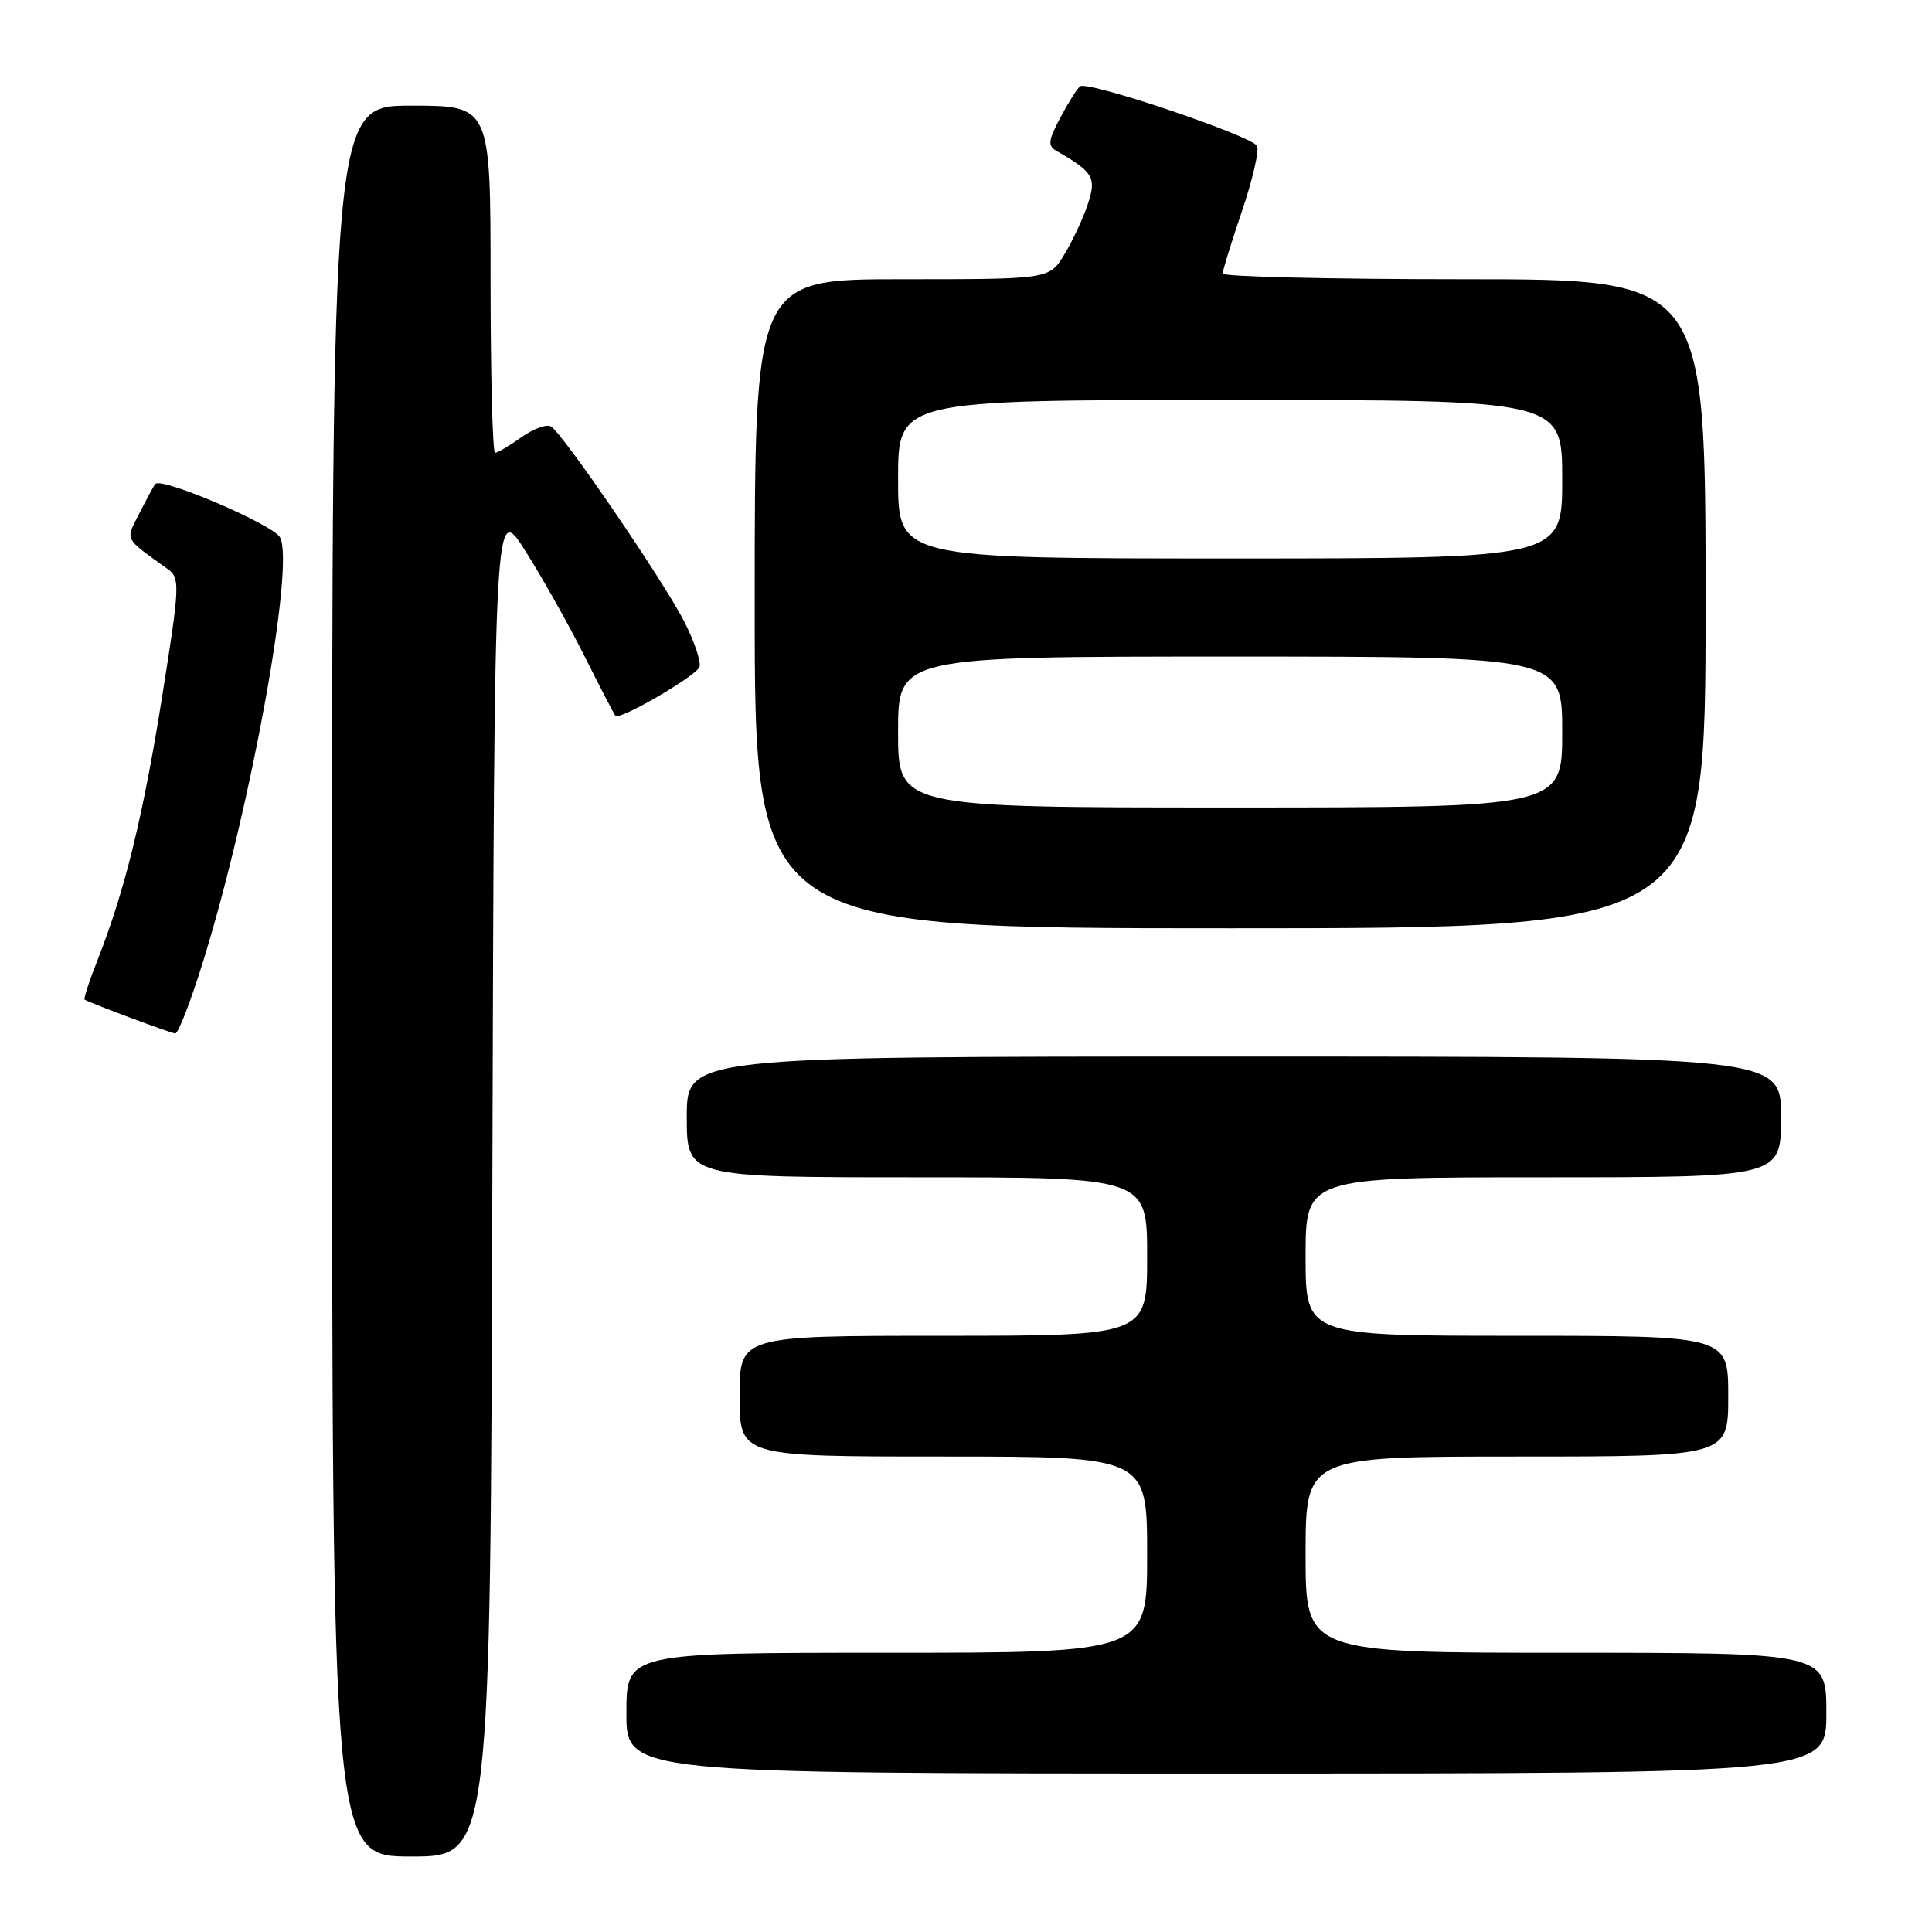 <?xml version="1.0" encoding="UTF-8" standalone="no"?>
<!DOCTYPE svg PUBLIC "-//W3C//DTD SVG 1.1//EN" "http://www.w3.org/Graphics/SVG/1.1/DTD/svg11.dtd" >
<svg xmlns="http://www.w3.org/2000/svg" xmlns:xlink="http://www.w3.org/1999/xlink" version="1.1" viewBox="0 0 256 256">
 <g >
 <path fill="currentColor"
d=" M 65.24 156.25 C 65.50 66.50 65.50 66.50 69.63 73.03 C 71.90 76.62 75.44 82.92 77.49 87.03 C 79.55 91.14 81.38 94.66 81.55 94.85 C 82.11 95.47 92.22 89.59 92.68 88.38 C 92.93 87.73 92.02 85.02 90.66 82.35 C 87.90 76.95 74.61 57.49 73.01 56.51 C 72.45 56.16 70.68 56.80 69.09 57.94 C 67.50 59.07 65.92 60.00 65.60 60.00 C 65.27 60.00 65.00 49.65 65.00 37.00 C 65.00 14.00 65.00 14.00 54.50 14.00 C 44.00 14.00 44.00 14.00 44.00 130.00 C 44.00 246.00 44.00 246.00 54.49 246.00 C 64.99 246.00 64.99 246.00 65.24 156.25 Z  M 242.00 227.00 C 242.00 219.00 242.00 219.00 207.50 219.00 C 173.00 219.00 173.00 219.00 173.00 206.00 C 173.00 193.00 173.00 193.00 201.00 193.00 C 229.00 193.00 229.00 193.00 229.00 185.00 C 229.00 177.00 229.00 177.00 201.00 177.00 C 173.00 177.00 173.00 177.00 173.00 166.50 C 173.00 156.00 173.00 156.00 204.50 156.00 C 236.00 156.00 236.00 156.00 236.00 148.00 C 236.00 140.00 236.00 140.00 163.50 140.00 C 91.00 140.00 91.00 140.00 91.00 148.00 C 91.00 156.00 91.00 156.00 121.50 156.00 C 152.00 156.00 152.00 156.00 152.00 166.50 C 152.00 177.00 152.00 177.00 125.00 177.00 C 98.00 177.00 98.00 177.00 98.00 185.00 C 98.00 193.00 98.00 193.00 125.00 193.00 C 152.00 193.00 152.00 193.00 152.00 206.00 C 152.00 219.00 152.00 219.00 117.50 219.00 C 83.00 219.00 83.00 219.00 83.00 227.00 C 83.00 235.00 83.00 235.00 162.50 235.00 C 242.00 235.00 242.00 235.00 242.00 227.00 Z  M 26.96 127.25 C 33.27 106.85 39.07 74.86 37.11 71.21 C 36.20 69.51 21.42 63.18 20.58 64.13 C 20.40 64.33 19.47 66.04 18.51 67.93 C 16.60 71.68 16.33 71.16 22.23 75.41 C 23.87 76.59 23.83 77.53 21.52 92.08 C 19.00 107.98 16.56 117.96 12.99 127.04 C 11.85 129.91 11.06 132.35 11.21 132.45 C 11.84 132.88 22.55 136.87 23.22 136.94 C 23.62 136.97 25.30 132.61 26.96 127.25 Z  M 226.00 80.00 C 226.00 37.00 226.00 37.00 194.00 37.00 C 176.40 37.00 162.00 36.66 162.01 36.25 C 162.01 35.84 163.15 32.15 164.54 28.06 C 165.93 23.96 166.85 20.05 166.58 19.36 C 166.09 18.08 144.27 10.70 143.13 11.43 C 142.78 11.65 141.62 13.49 140.54 15.51 C 138.87 18.66 138.79 19.31 140.04 20.03 C 144.89 22.81 145.31 23.54 144.13 27.08 C 143.51 28.96 142.10 31.96 141.01 33.75 C 139.03 37.00 139.03 37.00 119.51 37.00 C 100.00 37.00 100.00 37.00 100.00 80.00 C 100.00 123.00 100.00 123.00 163.00 123.00 C 226.00 123.00 226.00 123.00 226.00 80.00 Z  M 119.00 97.00 C 119.00 87.00 119.00 87.00 163.00 87.00 C 207.00 87.00 207.00 87.00 207.00 97.00 C 207.00 107.00 207.00 107.00 163.00 107.00 C 119.00 107.00 119.00 107.00 119.00 97.00 Z  M 119.00 63.50 C 119.00 53.00 119.00 53.00 163.00 53.00 C 207.00 53.00 207.00 53.00 207.00 63.50 C 207.00 74.00 207.00 74.00 163.00 74.00 C 119.00 74.00 119.00 74.00 119.00 63.50 Z "/>
</g>
</svg>